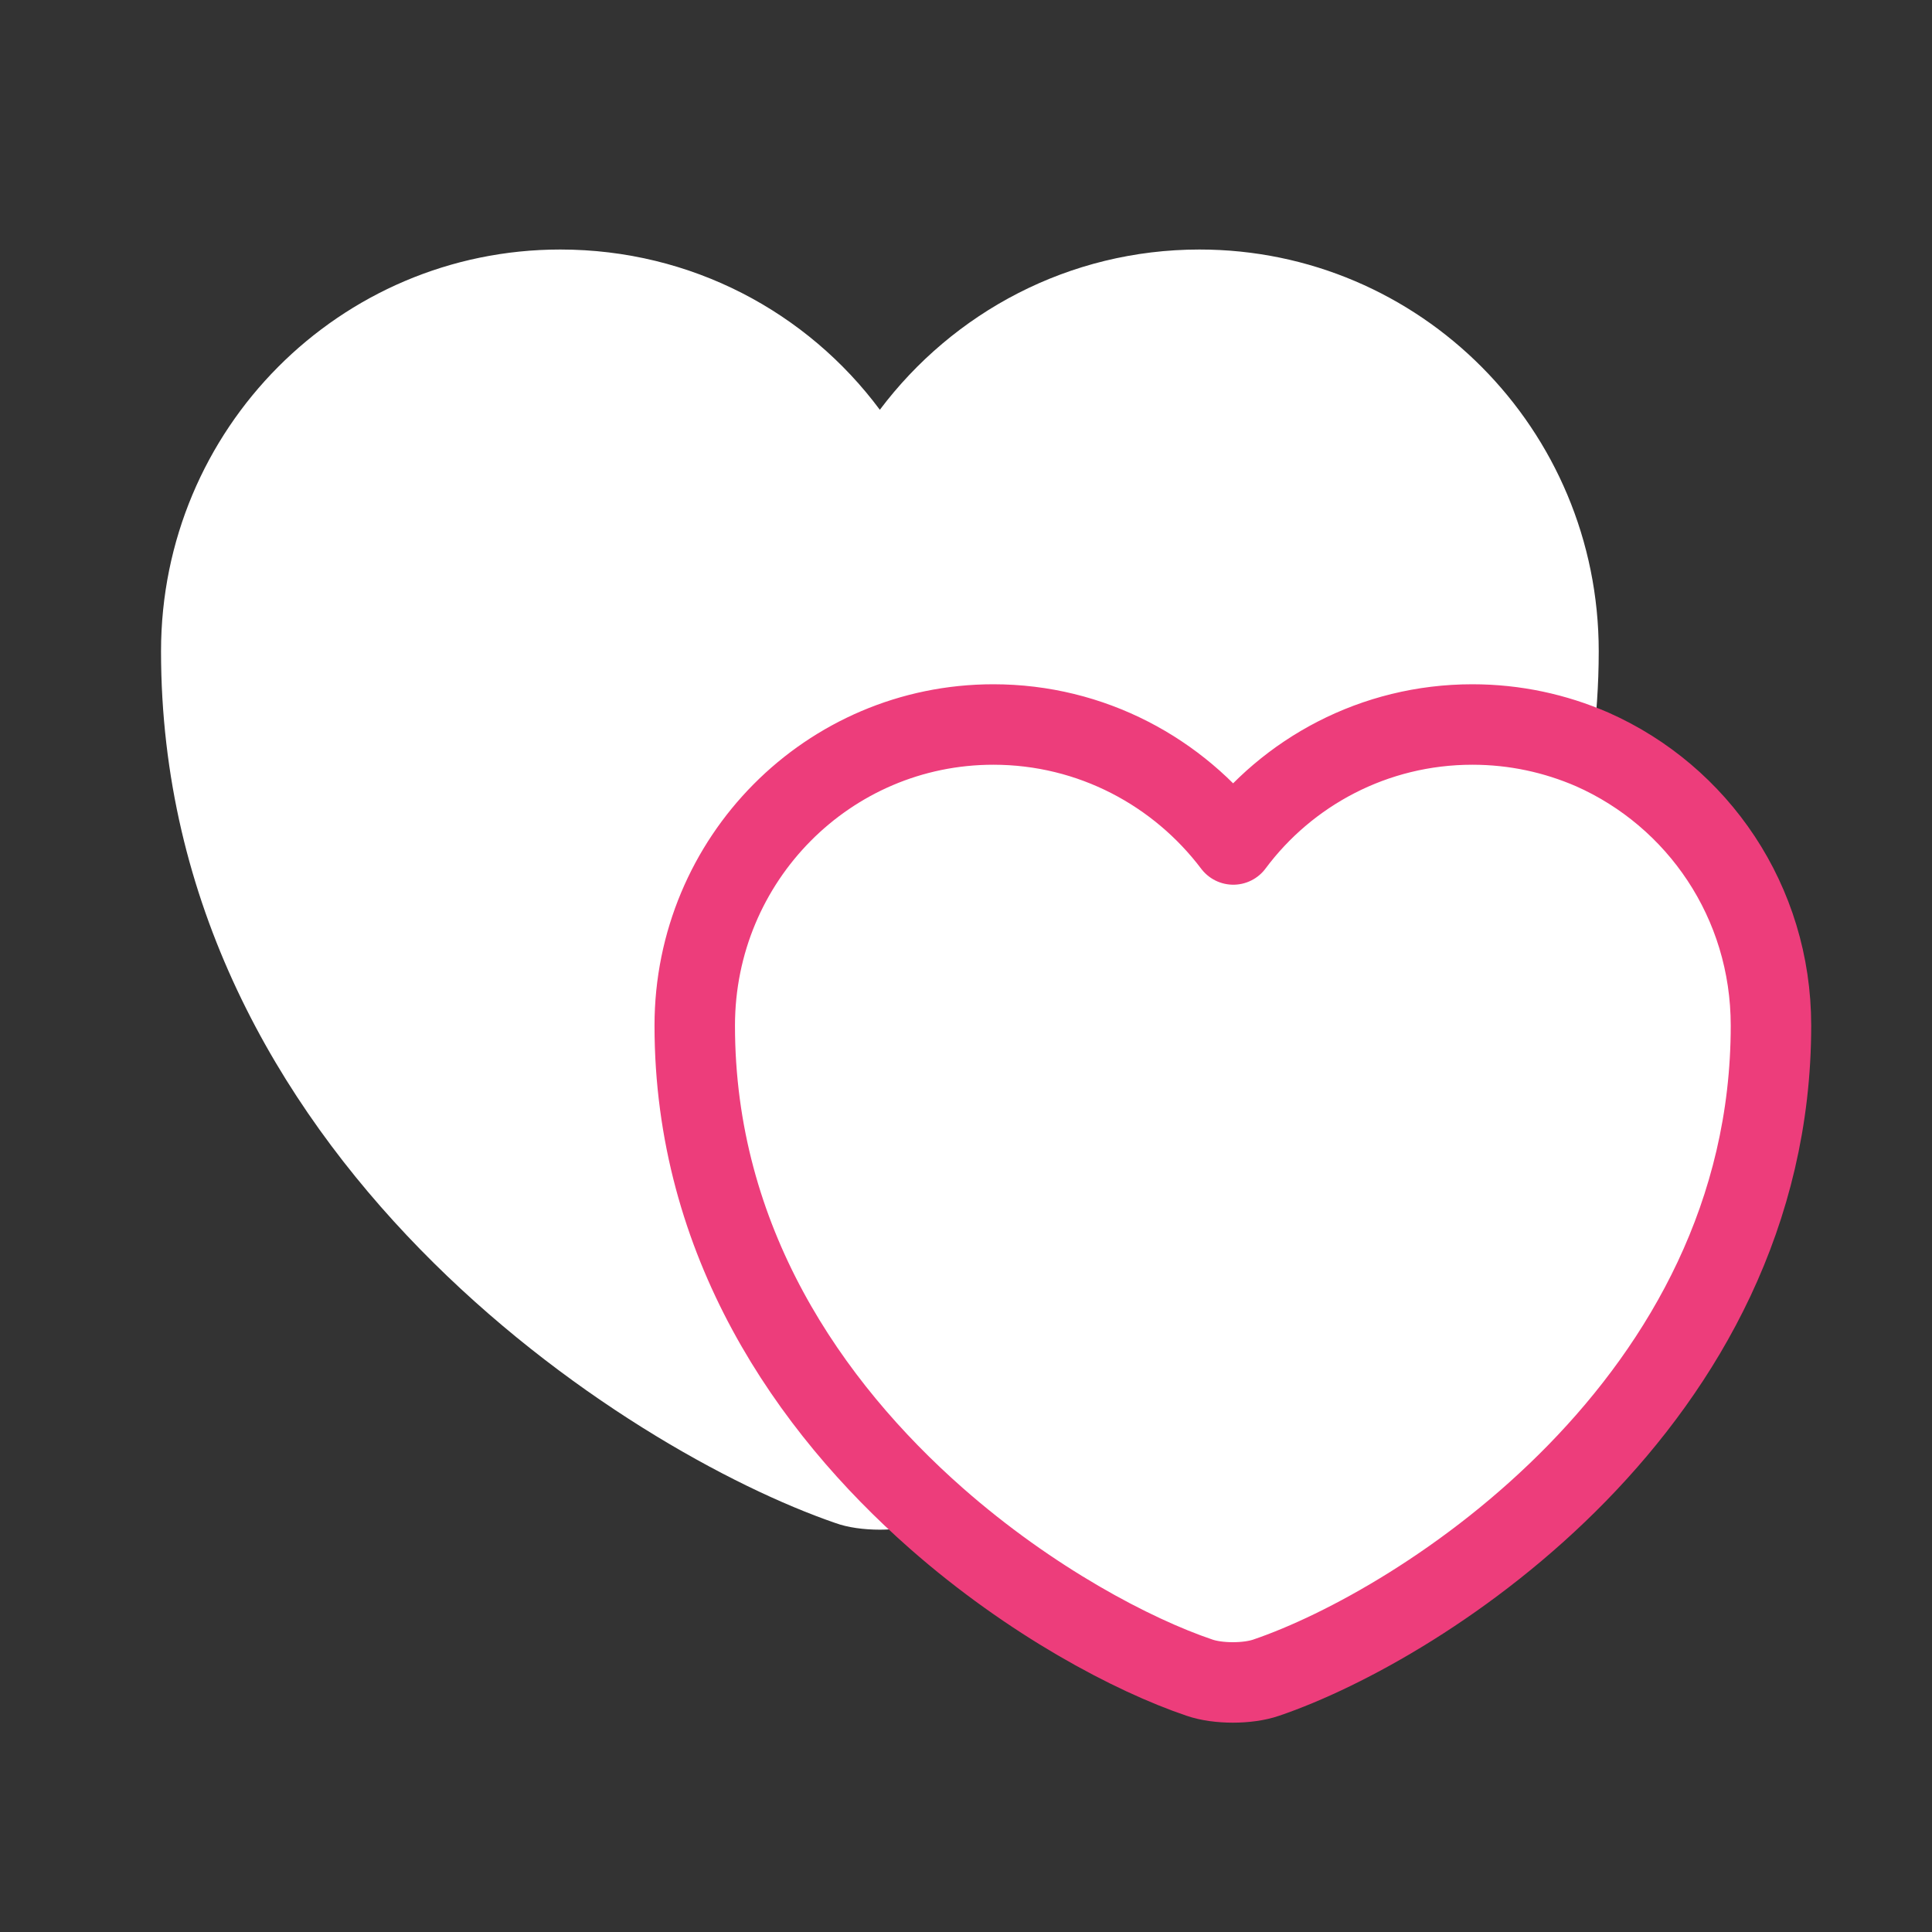 <svg width="20" height="20" viewBox="0 0 20 20" fill="none" xmlns="http://www.w3.org/2000/svg">
<rect x="0" y="0" width="20" height="20" fill="#333333" stroke="none"/>
<path d="M16.55 6.742C16.55 7.092 16.525 7.433 16.483 7.758C16.1 7.592 15.683 7.5 15.242 7.5C14.225 7.5 13.325 7.992 12.767 8.742C12.2 7.992 11.3 7.5 10.283 7.5C8.575 7.5 7.192 8.892 7.192 10.617C7.192 12.85 8.375 14.558 9.692 15.717C9.65 15.742 9.608 15.75 9.567 15.767C9.317 15.858 8.9 15.858 8.65 15.767C6.492 15.025 1.667 11.958 1.667 6.742C1.667 4.442 3.517 2.583 5.8 2.583C7.158 2.583 8.358 3.233 9.108 4.242C9.867 3.233 11.067 2.583 12.417 2.583C14.7 2.583 16.55 4.442 16.55 6.742Z" fill="white"/>
<path d="M18.333 10.617C18.333 14.517 14.725 16.817 13.108 17.367C12.917 17.433 12.608 17.433 12.417 17.367C11.725 17.133 10.667 16.575 9.692 15.717C8.375 14.558 7.192 12.85 7.192 10.617C7.192 8.892 8.575 7.5 10.283 7.5C11.3 7.5 12.2 7.992 12.767 8.742C13.325 7.992 14.225 7.5 15.242 7.5C15.683 7.5 16.1 7.592 16.483 7.758C17.575 8.242 18.333 9.333 18.333 10.617Z" fill="white" stroke="#ED3D7B" stroke-width="0.833" stroke-linecap="round" stroke-linejoin="round"/>
</svg>
